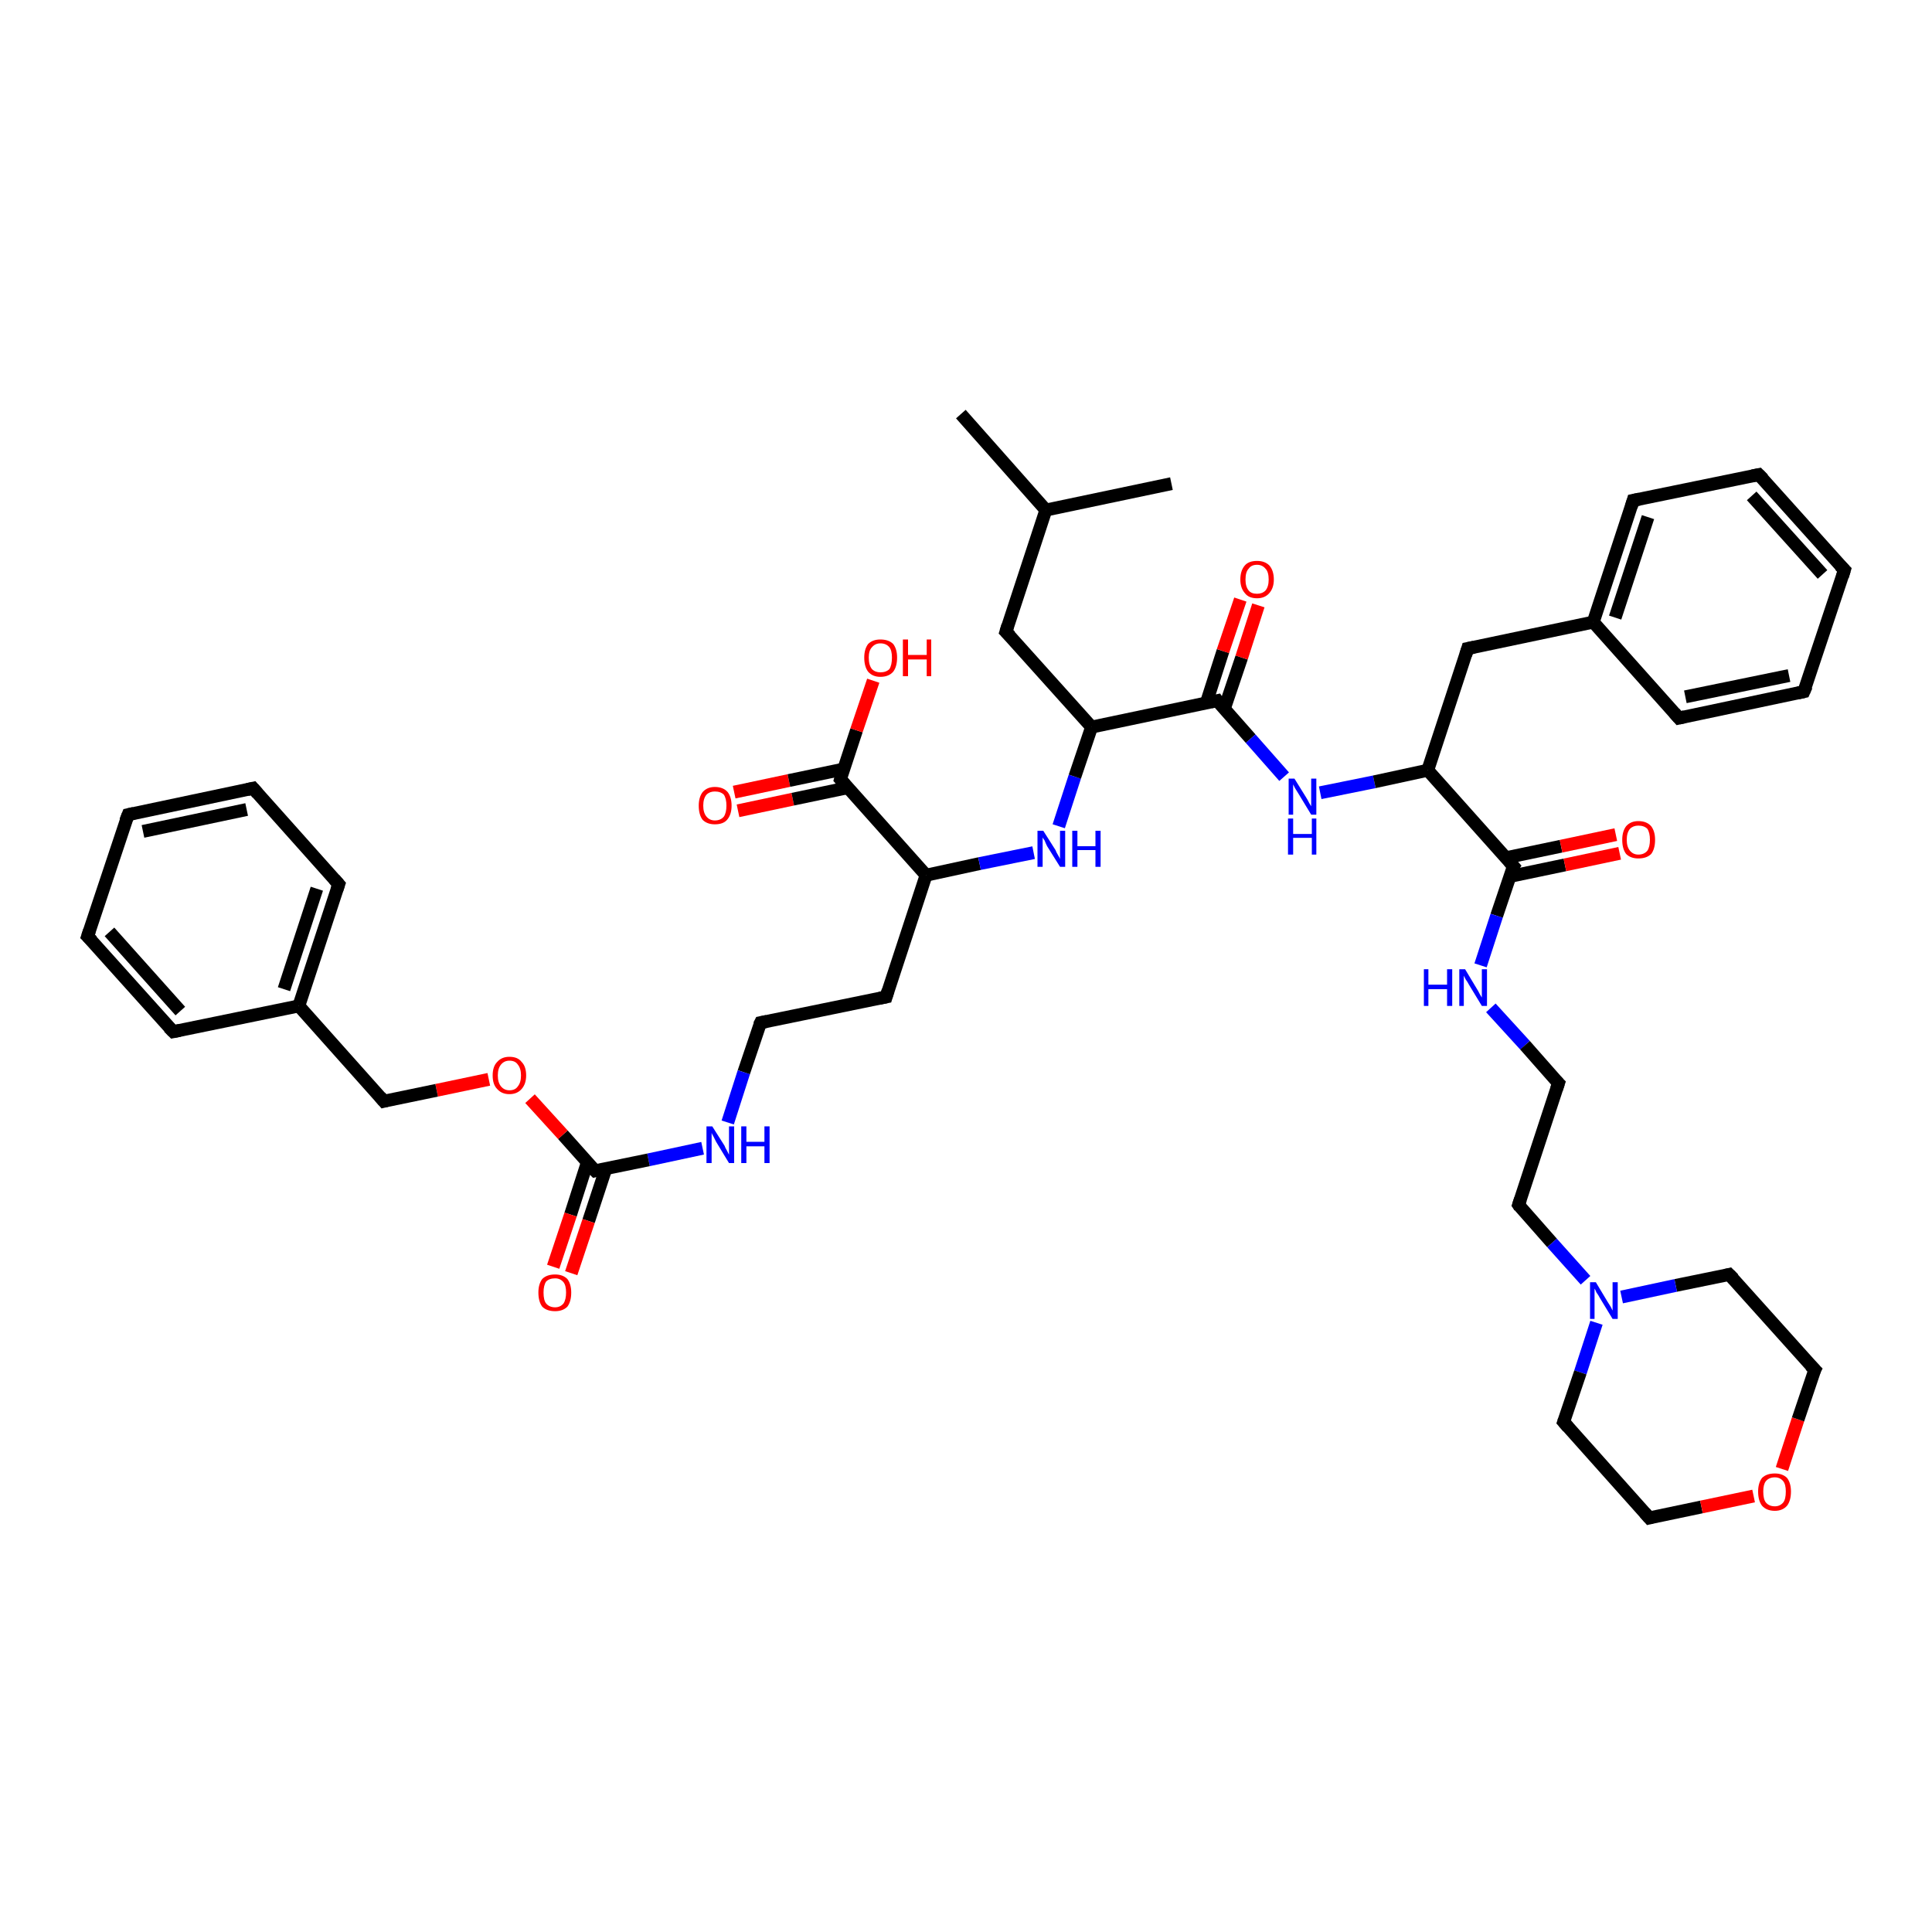 <?xml version='1.0' encoding='iso-8859-1'?>
<svg version='1.1' baseProfile='full'
              xmlns='http://www.w3.org/2000/svg'
                      xmlns:rdkit='http://www.rdkit.org/xml'
                      xmlns:xlink='http://www.w3.org/1999/xlink'
                  xml:space='preserve'
width='300px' height='300px' viewBox='0 0 300 300'>
<!-- END OF HEADER -->
<rect style='opacity:1.0;fill:#FFFFFF;stroke:none' width='300.0' height='300.0' x='0.0' y='0.0'> </rect>
<path class='bond-0 atom-0 atom-1' d='M 114.0,123.0 L 122.5,121.2' style='fill:none;fill-rule:evenodd;stroke:#FF0000;stroke-width:2.0px;stroke-linecap:butt;stroke-linejoin:miter;stroke-opacity:1' />
<path class='bond-0 atom-0 atom-1' d='M 122.5,121.2 L 131.1,119.4' style='fill:none;fill-rule:evenodd;stroke:#000000;stroke-width:2.0px;stroke-linecap:butt;stroke-linejoin:miter;stroke-opacity:1' />
<path class='bond-0 atom-0 atom-1' d='M 114.6,125.9 L 123.1,124.1' style='fill:none;fill-rule:evenodd;stroke:#FF0000;stroke-width:2.0px;stroke-linecap:butt;stroke-linejoin:miter;stroke-opacity:1' />
<path class='bond-0 atom-0 atom-1' d='M 123.1,124.1 L 131.7,122.3' style='fill:none;fill-rule:evenodd;stroke:#000000;stroke-width:2.0px;stroke-linecap:butt;stroke-linejoin:miter;stroke-opacity:1' />
<path class='bond-1 atom-1 atom-2' d='M 130.5,121.0 L 133.0,113.4' style='fill:none;fill-rule:evenodd;stroke:#000000;stroke-width:2.0px;stroke-linecap:butt;stroke-linejoin:miter;stroke-opacity:1' />
<path class='bond-1 atom-1 atom-2' d='M 133.0,113.4 L 135.6,105.7' style='fill:none;fill-rule:evenodd;stroke:#FF0000;stroke-width:2.0px;stroke-linecap:butt;stroke-linejoin:miter;stroke-opacity:1' />
<path class='bond-2 atom-1 atom-3' d='M 130.5,121.0 L 143.8,135.9' style='fill:none;fill-rule:evenodd;stroke:#000000;stroke-width:2.0px;stroke-linecap:butt;stroke-linejoin:miter;stroke-opacity:1' />
<path class='bond-3 atom-3 atom-4' d='M 143.8,135.9 L 152.1,134.1' style='fill:none;fill-rule:evenodd;stroke:#000000;stroke-width:2.0px;stroke-linecap:butt;stroke-linejoin:miter;stroke-opacity:1' />
<path class='bond-3 atom-3 atom-4' d='M 152.1,134.1 L 160.5,132.4' style='fill:none;fill-rule:evenodd;stroke:#0000FF;stroke-width:2.0px;stroke-linecap:butt;stroke-linejoin:miter;stroke-opacity:1' />
<path class='bond-4 atom-4 atom-5' d='M 164.4,128.3 L 166.9,120.6' style='fill:none;fill-rule:evenodd;stroke:#0000FF;stroke-width:2.0px;stroke-linecap:butt;stroke-linejoin:miter;stroke-opacity:1' />
<path class='bond-4 atom-4 atom-5' d='M 166.9,120.6 L 169.5,112.9' style='fill:none;fill-rule:evenodd;stroke:#000000;stroke-width:2.0px;stroke-linecap:butt;stroke-linejoin:miter;stroke-opacity:1' />
<path class='bond-5 atom-5 atom-6' d='M 169.5,112.9 L 189.0,108.8' style='fill:none;fill-rule:evenodd;stroke:#000000;stroke-width:2.0px;stroke-linecap:butt;stroke-linejoin:miter;stroke-opacity:1' />
<path class='bond-6 atom-6 atom-7' d='M 190.1,110.1 L 192.8,102.1' style='fill:none;fill-rule:evenodd;stroke:#000000;stroke-width:2.0px;stroke-linecap:butt;stroke-linejoin:miter;stroke-opacity:1' />
<path class='bond-6 atom-6 atom-7' d='M 192.8,102.1 L 195.4,94.0' style='fill:none;fill-rule:evenodd;stroke:#FF0000;stroke-width:2.0px;stroke-linecap:butt;stroke-linejoin:miter;stroke-opacity:1' />
<path class='bond-6 atom-6 atom-7' d='M 187.3,109.2 L 189.9,101.1' style='fill:none;fill-rule:evenodd;stroke:#000000;stroke-width:2.0px;stroke-linecap:butt;stroke-linejoin:miter;stroke-opacity:1' />
<path class='bond-6 atom-6 atom-7' d='M 189.9,101.1 L 192.6,93.1' style='fill:none;fill-rule:evenodd;stroke:#FF0000;stroke-width:2.0px;stroke-linecap:butt;stroke-linejoin:miter;stroke-opacity:1' />
<path class='bond-7 atom-6 atom-8' d='M 189.0,108.8 L 194.2,114.7' style='fill:none;fill-rule:evenodd;stroke:#000000;stroke-width:2.0px;stroke-linecap:butt;stroke-linejoin:miter;stroke-opacity:1' />
<path class='bond-7 atom-6 atom-8' d='M 194.2,114.7 L 199.4,120.6' style='fill:none;fill-rule:evenodd;stroke:#0000FF;stroke-width:2.0px;stroke-linecap:butt;stroke-linejoin:miter;stroke-opacity:1' />
<path class='bond-8 atom-8 atom-9' d='M 205.0,123.1 L 213.4,121.4' style='fill:none;fill-rule:evenodd;stroke:#0000FF;stroke-width:2.0px;stroke-linecap:butt;stroke-linejoin:miter;stroke-opacity:1' />
<path class='bond-8 atom-8 atom-9' d='M 213.4,121.4 L 221.7,119.6' style='fill:none;fill-rule:evenodd;stroke:#000000;stroke-width:2.0px;stroke-linecap:butt;stroke-linejoin:miter;stroke-opacity:1' />
<path class='bond-9 atom-9 atom-10' d='M 221.7,119.6 L 235.0,134.5' style='fill:none;fill-rule:evenodd;stroke:#000000;stroke-width:2.0px;stroke-linecap:butt;stroke-linejoin:miter;stroke-opacity:1' />
<path class='bond-10 atom-10 atom-11' d='M 234.4,136.1 L 243.0,134.3' style='fill:none;fill-rule:evenodd;stroke:#000000;stroke-width:2.0px;stroke-linecap:butt;stroke-linejoin:miter;stroke-opacity:1' />
<path class='bond-10 atom-10 atom-11' d='M 243.0,134.3 L 251.5,132.5' style='fill:none;fill-rule:evenodd;stroke:#FF0000;stroke-width:2.0px;stroke-linecap:butt;stroke-linejoin:miter;stroke-opacity:1' />
<path class='bond-10 atom-10 atom-11' d='M 233.8,133.2 L 242.4,131.4' style='fill:none;fill-rule:evenodd;stroke:#000000;stroke-width:2.0px;stroke-linecap:butt;stroke-linejoin:miter;stroke-opacity:1' />
<path class='bond-10 atom-10 atom-11' d='M 242.4,131.4 L 250.9,129.6' style='fill:none;fill-rule:evenodd;stroke:#FF0000;stroke-width:2.0px;stroke-linecap:butt;stroke-linejoin:miter;stroke-opacity:1' />
<path class='bond-11 atom-10 atom-12' d='M 235.0,134.5 L 232.4,142.2' style='fill:none;fill-rule:evenodd;stroke:#000000;stroke-width:2.0px;stroke-linecap:butt;stroke-linejoin:miter;stroke-opacity:1' />
<path class='bond-11 atom-10 atom-12' d='M 232.4,142.2 L 229.9,149.9' style='fill:none;fill-rule:evenodd;stroke:#0000FF;stroke-width:2.0px;stroke-linecap:butt;stroke-linejoin:miter;stroke-opacity:1' />
<path class='bond-12 atom-12 atom-13' d='M 231.5,156.5 L 236.8,162.3' style='fill:none;fill-rule:evenodd;stroke:#0000FF;stroke-width:2.0px;stroke-linecap:butt;stroke-linejoin:miter;stroke-opacity:1' />
<path class='bond-12 atom-12 atom-13' d='M 236.8,162.3 L 242.0,168.2' style='fill:none;fill-rule:evenodd;stroke:#000000;stroke-width:2.0px;stroke-linecap:butt;stroke-linejoin:miter;stroke-opacity:1' />
<path class='bond-13 atom-13 atom-14' d='M 242.0,168.2 L 235.8,187.1' style='fill:none;fill-rule:evenodd;stroke:#000000;stroke-width:2.0px;stroke-linecap:butt;stroke-linejoin:miter;stroke-opacity:1' />
<path class='bond-14 atom-14 atom-15' d='M 235.8,187.1 L 241.0,193.0' style='fill:none;fill-rule:evenodd;stroke:#000000;stroke-width:2.0px;stroke-linecap:butt;stroke-linejoin:miter;stroke-opacity:1' />
<path class='bond-14 atom-14 atom-15' d='M 241.0,193.0 L 246.2,198.8' style='fill:none;fill-rule:evenodd;stroke:#0000FF;stroke-width:2.0px;stroke-linecap:butt;stroke-linejoin:miter;stroke-opacity:1' />
<path class='bond-15 atom-15 atom-16' d='M 247.9,205.4 L 245.4,213.1' style='fill:none;fill-rule:evenodd;stroke:#0000FF;stroke-width:2.0px;stroke-linecap:butt;stroke-linejoin:miter;stroke-opacity:1' />
<path class='bond-15 atom-15 atom-16' d='M 245.4,213.1 L 242.8,220.8' style='fill:none;fill-rule:evenodd;stroke:#000000;stroke-width:2.0px;stroke-linecap:butt;stroke-linejoin:miter;stroke-opacity:1' />
<path class='bond-16 atom-16 atom-17' d='M 242.8,220.8 L 256.1,235.7' style='fill:none;fill-rule:evenodd;stroke:#000000;stroke-width:2.0px;stroke-linecap:butt;stroke-linejoin:miter;stroke-opacity:1' />
<path class='bond-17 atom-17 atom-18' d='M 256.1,235.7 L 264.2,234.0' style='fill:none;fill-rule:evenodd;stroke:#000000;stroke-width:2.0px;stroke-linecap:butt;stroke-linejoin:miter;stroke-opacity:1' />
<path class='bond-17 atom-17 atom-18' d='M 264.2,234.0 L 272.3,232.3' style='fill:none;fill-rule:evenodd;stroke:#FF0000;stroke-width:2.0px;stroke-linecap:butt;stroke-linejoin:miter;stroke-opacity:1' />
<path class='bond-18 atom-18 atom-19' d='M 276.7,228.1 L 279.2,220.4' style='fill:none;fill-rule:evenodd;stroke:#FF0000;stroke-width:2.0px;stroke-linecap:butt;stroke-linejoin:miter;stroke-opacity:1' />
<path class='bond-18 atom-18 atom-19' d='M 279.2,220.4 L 281.8,212.7' style='fill:none;fill-rule:evenodd;stroke:#000000;stroke-width:2.0px;stroke-linecap:butt;stroke-linejoin:miter;stroke-opacity:1' />
<path class='bond-19 atom-19 atom-20' d='M 281.8,212.7 L 268.5,197.9' style='fill:none;fill-rule:evenodd;stroke:#000000;stroke-width:2.0px;stroke-linecap:butt;stroke-linejoin:miter;stroke-opacity:1' />
<path class='bond-20 atom-9 atom-21' d='M 221.7,119.6 L 227.9,100.7' style='fill:none;fill-rule:evenodd;stroke:#000000;stroke-width:2.0px;stroke-linecap:butt;stroke-linejoin:miter;stroke-opacity:1' />
<path class='bond-21 atom-21 atom-22' d='M 227.9,100.7 L 247.4,96.6' style='fill:none;fill-rule:evenodd;stroke:#000000;stroke-width:2.0px;stroke-linecap:butt;stroke-linejoin:miter;stroke-opacity:1' />
<path class='bond-22 atom-22 atom-23' d='M 247.4,96.6 L 253.6,77.7' style='fill:none;fill-rule:evenodd;stroke:#000000;stroke-width:2.0px;stroke-linecap:butt;stroke-linejoin:miter;stroke-opacity:1' />
<path class='bond-22 atom-22 atom-23' d='M 250.8,95.9 L 255.9,80.3' style='fill:none;fill-rule:evenodd;stroke:#000000;stroke-width:2.0px;stroke-linecap:butt;stroke-linejoin:miter;stroke-opacity:1' />
<path class='bond-23 atom-23 atom-24' d='M 253.6,77.7 L 273.1,73.7' style='fill:none;fill-rule:evenodd;stroke:#000000;stroke-width:2.0px;stroke-linecap:butt;stroke-linejoin:miter;stroke-opacity:1' />
<path class='bond-24 atom-24 atom-25' d='M 273.1,73.7 L 286.4,88.5' style='fill:none;fill-rule:evenodd;stroke:#000000;stroke-width:2.0px;stroke-linecap:butt;stroke-linejoin:miter;stroke-opacity:1' />
<path class='bond-24 atom-24 atom-25' d='M 272.0,77.0 L 283.0,89.2' style='fill:none;fill-rule:evenodd;stroke:#000000;stroke-width:2.0px;stroke-linecap:butt;stroke-linejoin:miter;stroke-opacity:1' />
<path class='bond-25 atom-25 atom-26' d='M 286.4,88.5 L 280.1,107.4' style='fill:none;fill-rule:evenodd;stroke:#000000;stroke-width:2.0px;stroke-linecap:butt;stroke-linejoin:miter;stroke-opacity:1' />
<path class='bond-26 atom-26 atom-27' d='M 280.1,107.4 L 260.7,111.5' style='fill:none;fill-rule:evenodd;stroke:#000000;stroke-width:2.0px;stroke-linecap:butt;stroke-linejoin:miter;stroke-opacity:1' />
<path class='bond-26 atom-26 atom-27' d='M 277.8,104.9 L 261.7,108.2' style='fill:none;fill-rule:evenodd;stroke:#000000;stroke-width:2.0px;stroke-linecap:butt;stroke-linejoin:miter;stroke-opacity:1' />
<path class='bond-27 atom-5 atom-28' d='M 169.5,112.9 L 156.2,98.1' style='fill:none;fill-rule:evenodd;stroke:#000000;stroke-width:2.0px;stroke-linecap:butt;stroke-linejoin:miter;stroke-opacity:1' />
<path class='bond-28 atom-28 atom-29' d='M 156.2,98.1 L 162.4,79.2' style='fill:none;fill-rule:evenodd;stroke:#000000;stroke-width:2.0px;stroke-linecap:butt;stroke-linejoin:miter;stroke-opacity:1' />
<path class='bond-29 atom-29 atom-30' d='M 162.4,79.2 L 149.2,64.3' style='fill:none;fill-rule:evenodd;stroke:#000000;stroke-width:2.0px;stroke-linecap:butt;stroke-linejoin:miter;stroke-opacity:1' />
<path class='bond-30 atom-29 atom-31' d='M 162.4,79.2 L 181.9,75.1' style='fill:none;fill-rule:evenodd;stroke:#000000;stroke-width:2.0px;stroke-linecap:butt;stroke-linejoin:miter;stroke-opacity:1' />
<path class='bond-31 atom-3 atom-32' d='M 143.8,135.9 L 137.6,154.8' style='fill:none;fill-rule:evenodd;stroke:#000000;stroke-width:2.0px;stroke-linecap:butt;stroke-linejoin:miter;stroke-opacity:1' />
<path class='bond-32 atom-32 atom-33' d='M 137.6,154.8 L 118.1,158.8' style='fill:none;fill-rule:evenodd;stroke:#000000;stroke-width:2.0px;stroke-linecap:butt;stroke-linejoin:miter;stroke-opacity:1' />
<path class='bond-33 atom-33 atom-34' d='M 118.1,158.8 L 115.5,166.5' style='fill:none;fill-rule:evenodd;stroke:#000000;stroke-width:2.0px;stroke-linecap:butt;stroke-linejoin:miter;stroke-opacity:1' />
<path class='bond-33 atom-33 atom-34' d='M 115.5,166.5 L 113.0,174.3' style='fill:none;fill-rule:evenodd;stroke:#0000FF;stroke-width:2.0px;stroke-linecap:butt;stroke-linejoin:miter;stroke-opacity:1' />
<path class='bond-34 atom-34 atom-35' d='M 109.1,178.3 L 100.7,180.1' style='fill:none;fill-rule:evenodd;stroke:#0000FF;stroke-width:2.0px;stroke-linecap:butt;stroke-linejoin:miter;stroke-opacity:1' />
<path class='bond-34 atom-34 atom-35' d='M 100.7,180.1 L 92.4,181.8' style='fill:none;fill-rule:evenodd;stroke:#000000;stroke-width:2.0px;stroke-linecap:butt;stroke-linejoin:miter;stroke-opacity:1' />
<path class='bond-35 atom-35 atom-36' d='M 91.2,180.5 L 88.6,188.6' style='fill:none;fill-rule:evenodd;stroke:#000000;stroke-width:2.0px;stroke-linecap:butt;stroke-linejoin:miter;stroke-opacity:1' />
<path class='bond-35 atom-35 atom-36' d='M 88.6,188.6 L 85.9,196.7' style='fill:none;fill-rule:evenodd;stroke:#FF0000;stroke-width:2.0px;stroke-linecap:butt;stroke-linejoin:miter;stroke-opacity:1' />
<path class='bond-35 atom-35 atom-36' d='M 94.1,181.4 L 91.4,189.6' style='fill:none;fill-rule:evenodd;stroke:#000000;stroke-width:2.0px;stroke-linecap:butt;stroke-linejoin:miter;stroke-opacity:1' />
<path class='bond-35 atom-35 atom-36' d='M 91.4,189.6 L 88.7,197.7' style='fill:none;fill-rule:evenodd;stroke:#FF0000;stroke-width:2.0px;stroke-linecap:butt;stroke-linejoin:miter;stroke-opacity:1' />
<path class='bond-36 atom-35 atom-37' d='M 92.4,181.8 L 87.4,176.2' style='fill:none;fill-rule:evenodd;stroke:#000000;stroke-width:2.0px;stroke-linecap:butt;stroke-linejoin:miter;stroke-opacity:1' />
<path class='bond-36 atom-35 atom-37' d='M 87.4,176.2 L 82.3,170.6' style='fill:none;fill-rule:evenodd;stroke:#FF0000;stroke-width:2.0px;stroke-linecap:butt;stroke-linejoin:miter;stroke-opacity:1' />
<path class='bond-37 atom-37 atom-38' d='M 75.9,167.6 L 67.8,169.3' style='fill:none;fill-rule:evenodd;stroke:#FF0000;stroke-width:2.0px;stroke-linecap:butt;stroke-linejoin:miter;stroke-opacity:1' />
<path class='bond-37 atom-37 atom-38' d='M 67.8,169.3 L 59.6,171.0' style='fill:none;fill-rule:evenodd;stroke:#000000;stroke-width:2.0px;stroke-linecap:butt;stroke-linejoin:miter;stroke-opacity:1' />
<path class='bond-38 atom-38 atom-39' d='M 59.6,171.0 L 46.4,156.2' style='fill:none;fill-rule:evenodd;stroke:#000000;stroke-width:2.0px;stroke-linecap:butt;stroke-linejoin:miter;stroke-opacity:1' />
<path class='bond-39 atom-39 atom-40' d='M 46.4,156.2 L 52.6,137.3' style='fill:none;fill-rule:evenodd;stroke:#000000;stroke-width:2.0px;stroke-linecap:butt;stroke-linejoin:miter;stroke-opacity:1' />
<path class='bond-39 atom-39 atom-40' d='M 44.1,153.6 L 49.2,138.0' style='fill:none;fill-rule:evenodd;stroke:#000000;stroke-width:2.0px;stroke-linecap:butt;stroke-linejoin:miter;stroke-opacity:1' />
<path class='bond-40 atom-40 atom-41' d='M 52.6,137.3 L 39.3,122.4' style='fill:none;fill-rule:evenodd;stroke:#000000;stroke-width:2.0px;stroke-linecap:butt;stroke-linejoin:miter;stroke-opacity:1' />
<path class='bond-41 atom-41 atom-42' d='M 39.3,122.4 L 19.9,126.5' style='fill:none;fill-rule:evenodd;stroke:#000000;stroke-width:2.0px;stroke-linecap:butt;stroke-linejoin:miter;stroke-opacity:1' />
<path class='bond-41 atom-41 atom-42' d='M 38.3,125.7 L 22.2,129.1' style='fill:none;fill-rule:evenodd;stroke:#000000;stroke-width:2.0px;stroke-linecap:butt;stroke-linejoin:miter;stroke-opacity:1' />
<path class='bond-42 atom-42 atom-43' d='M 19.9,126.5 L 13.6,145.4' style='fill:none;fill-rule:evenodd;stroke:#000000;stroke-width:2.0px;stroke-linecap:butt;stroke-linejoin:miter;stroke-opacity:1' />
<path class='bond-43 atom-43 atom-44' d='M 13.6,145.4 L 26.9,160.2' style='fill:none;fill-rule:evenodd;stroke:#000000;stroke-width:2.0px;stroke-linecap:butt;stroke-linejoin:miter;stroke-opacity:1' />
<path class='bond-43 atom-43 atom-44' d='M 17.0,144.7 L 28.0,157.0' style='fill:none;fill-rule:evenodd;stroke:#000000;stroke-width:2.0px;stroke-linecap:butt;stroke-linejoin:miter;stroke-opacity:1' />
<path class='bond-44 atom-20 atom-15' d='M 268.5,197.9 L 260.2,199.6' style='fill:none;fill-rule:evenodd;stroke:#000000;stroke-width:2.0px;stroke-linecap:butt;stroke-linejoin:miter;stroke-opacity:1' />
<path class='bond-44 atom-20 atom-15' d='M 260.2,199.6 L 251.8,201.4' style='fill:none;fill-rule:evenodd;stroke:#0000FF;stroke-width:2.0px;stroke-linecap:butt;stroke-linejoin:miter;stroke-opacity:1' />
<path class='bond-45 atom-27 atom-22' d='M 260.7,111.5 L 247.4,96.6' style='fill:none;fill-rule:evenodd;stroke:#000000;stroke-width:2.0px;stroke-linecap:butt;stroke-linejoin:miter;stroke-opacity:1' />
<path class='bond-46 atom-44 atom-39' d='M 26.9,160.2 L 46.4,156.2' style='fill:none;fill-rule:evenodd;stroke:#000000;stroke-width:2.0px;stroke-linecap:butt;stroke-linejoin:miter;stroke-opacity:1' />
<path d='M 130.6,120.6 L 130.5,121.0 L 131.2,121.8' style='fill:none;stroke:#000000;stroke-width:2.0px;stroke-linecap:butt;stroke-linejoin:miter;stroke-opacity:1;' />
<path d='M 188.0,109.0 L 189.0,108.8 L 189.2,109.1' style='fill:none;stroke:#000000;stroke-width:2.0px;stroke-linecap:butt;stroke-linejoin:miter;stroke-opacity:1;' />
<path d='M 234.3,133.7 L 235.0,134.5 L 234.8,134.8' style='fill:none;stroke:#000000;stroke-width:2.0px;stroke-linecap:butt;stroke-linejoin:miter;stroke-opacity:1;' />
<path d='M 241.7,167.9 L 242.0,168.2 L 241.7,169.1' style='fill:none;stroke:#000000;stroke-width:2.0px;stroke-linecap:butt;stroke-linejoin:miter;stroke-opacity:1;' />
<path d='M 236.1,186.2 L 235.8,187.1 L 236.0,187.4' style='fill:none;stroke:#000000;stroke-width:2.0px;stroke-linecap:butt;stroke-linejoin:miter;stroke-opacity:1;' />
<path d='M 242.9,220.5 L 242.8,220.8 L 243.5,221.6' style='fill:none;stroke:#000000;stroke-width:2.0px;stroke-linecap:butt;stroke-linejoin:miter;stroke-opacity:1;' />
<path d='M 255.4,234.9 L 256.1,235.7 L 256.5,235.6' style='fill:none;stroke:#000000;stroke-width:2.0px;stroke-linecap:butt;stroke-linejoin:miter;stroke-opacity:1;' />
<path d='M 281.6,213.1 L 281.8,212.7 L 281.1,212.0' style='fill:none;stroke:#000000;stroke-width:2.0px;stroke-linecap:butt;stroke-linejoin:miter;stroke-opacity:1;' />
<path d='M 269.2,198.6 L 268.5,197.9 L 268.1,198.0' style='fill:none;stroke:#000000;stroke-width:2.0px;stroke-linecap:butt;stroke-linejoin:miter;stroke-opacity:1;' />
<path d='M 227.6,101.7 L 227.9,100.7 L 228.9,100.5' style='fill:none;stroke:#000000;stroke-width:2.0px;stroke-linecap:butt;stroke-linejoin:miter;stroke-opacity:1;' />
<path d='M 253.3,78.7 L 253.6,77.7 L 254.6,77.5' style='fill:none;stroke:#000000;stroke-width:2.0px;stroke-linecap:butt;stroke-linejoin:miter;stroke-opacity:1;' />
<path d='M 272.1,73.9 L 273.1,73.7 L 273.8,74.4' style='fill:none;stroke:#000000;stroke-width:2.0px;stroke-linecap:butt;stroke-linejoin:miter;stroke-opacity:1;' />
<path d='M 285.7,87.8 L 286.4,88.5 L 286.1,89.5' style='fill:none;stroke:#000000;stroke-width:2.0px;stroke-linecap:butt;stroke-linejoin:miter;stroke-opacity:1;' />
<path d='M 280.5,106.5 L 280.1,107.4 L 279.2,107.6' style='fill:none;stroke:#000000;stroke-width:2.0px;stroke-linecap:butt;stroke-linejoin:miter;stroke-opacity:1;' />
<path d='M 261.6,111.3 L 260.7,111.5 L 260.0,110.7' style='fill:none;stroke:#000000;stroke-width:2.0px;stroke-linecap:butt;stroke-linejoin:miter;stroke-opacity:1;' />
<path d='M 156.9,98.8 L 156.2,98.1 L 156.5,97.1' style='fill:none;stroke:#000000;stroke-width:2.0px;stroke-linecap:butt;stroke-linejoin:miter;stroke-opacity:1;' />
<path d='M 137.9,153.8 L 137.6,154.8 L 136.6,155.0' style='fill:none;stroke:#000000;stroke-width:2.0px;stroke-linecap:butt;stroke-linejoin:miter;stroke-opacity:1;' />
<path d='M 119.1,158.6 L 118.1,158.8 L 117.9,159.2' style='fill:none;stroke:#000000;stroke-width:2.0px;stroke-linecap:butt;stroke-linejoin:miter;stroke-opacity:1;' />
<path d='M 92.8,181.7 L 92.4,181.8 L 92.1,181.5' style='fill:none;stroke:#000000;stroke-width:2.0px;stroke-linecap:butt;stroke-linejoin:miter;stroke-opacity:1;' />
<path d='M 60.0,170.9 L 59.6,171.0 L 59.0,170.3' style='fill:none;stroke:#000000;stroke-width:2.0px;stroke-linecap:butt;stroke-linejoin:miter;stroke-opacity:1;' />
<path d='M 52.3,138.2 L 52.6,137.3 L 51.9,136.5' style='fill:none;stroke:#000000;stroke-width:2.0px;stroke-linecap:butt;stroke-linejoin:miter;stroke-opacity:1;' />
<path d='M 40.0,123.2 L 39.3,122.4 L 38.4,122.6' style='fill:none;stroke:#000000;stroke-width:2.0px;stroke-linecap:butt;stroke-linejoin:miter;stroke-opacity:1;' />
<path d='M 20.8,126.3 L 19.9,126.5 L 19.5,127.5' style='fill:none;stroke:#000000;stroke-width:2.0px;stroke-linecap:butt;stroke-linejoin:miter;stroke-opacity:1;' />
<path d='M 13.9,144.5 L 13.6,145.4 L 14.3,146.1' style='fill:none;stroke:#000000;stroke-width:2.0px;stroke-linecap:butt;stroke-linejoin:miter;stroke-opacity:1;' />
<path d='M 26.2,159.5 L 26.9,160.2 L 27.9,160.0' style='fill:none;stroke:#000000;stroke-width:2.0px;stroke-linecap:butt;stroke-linejoin:miter;stroke-opacity:1;' />
<path class='atom-0' d='M 108.5 125.1
Q 108.5 123.8, 109.1 123.0
Q 109.8 122.2, 111.0 122.2
Q 112.3 122.2, 113.0 123.0
Q 113.6 123.8, 113.6 125.1
Q 113.6 126.5, 112.9 127.3
Q 112.3 128.0, 111.0 128.0
Q 109.8 128.0, 109.1 127.3
Q 108.5 126.5, 108.5 125.1
M 111.0 127.4
Q 111.9 127.4, 112.4 126.8
Q 112.8 126.2, 112.8 125.1
Q 112.8 124.0, 112.4 123.4
Q 111.9 122.9, 111.0 122.9
Q 110.2 122.9, 109.7 123.4
Q 109.2 124.0, 109.2 125.1
Q 109.2 126.2, 109.7 126.8
Q 110.2 127.4, 111.0 127.4
' fill='#FF0000'/>
<path class='atom-2' d='M 134.2 102.1
Q 134.2 100.8, 134.8 100.0
Q 135.5 99.3, 136.7 99.3
Q 138.0 99.3, 138.7 100.0
Q 139.3 100.8, 139.3 102.1
Q 139.3 103.5, 138.7 104.3
Q 138.0 105.1, 136.7 105.1
Q 135.5 105.1, 134.8 104.3
Q 134.2 103.5, 134.2 102.1
M 136.7 104.4
Q 137.6 104.4, 138.1 103.9
Q 138.5 103.3, 138.5 102.1
Q 138.5 101.0, 138.1 100.5
Q 137.6 99.9, 136.7 99.9
Q 135.9 99.9, 135.4 100.5
Q 134.9 101.0, 134.9 102.1
Q 134.9 103.3, 135.4 103.9
Q 135.9 104.4, 136.7 104.4
' fill='#FF0000'/>
<path class='atom-2' d='M 140.2 99.3
L 141.0 99.3
L 141.0 101.7
L 143.9 101.7
L 143.9 99.3
L 144.6 99.3
L 144.6 105.0
L 143.9 105.0
L 143.9 102.4
L 141.0 102.4
L 141.0 105.0
L 140.2 105.0
L 140.2 99.3
' fill='#FF0000'/>
<path class='atom-4' d='M 162.0 129.0
L 163.9 132.0
Q 164.0 132.3, 164.3 132.8
Q 164.6 133.3, 164.6 133.4
L 164.6 129.0
L 165.4 129.0
L 165.4 134.6
L 164.6 134.6
L 162.6 131.4
Q 162.4 131.0, 162.2 130.5
Q 161.9 130.1, 161.9 130.0
L 161.9 134.6
L 161.1 134.6
L 161.1 129.0
L 162.0 129.0
' fill='#0000FF'/>
<path class='atom-4' d='M 166.5 129.0
L 167.3 129.0
L 167.3 131.4
L 170.1 131.4
L 170.1 129.0
L 170.9 129.0
L 170.9 134.6
L 170.1 134.6
L 170.1 132.0
L 167.3 132.0
L 167.3 134.6
L 166.5 134.6
L 166.5 129.0
' fill='#0000FF'/>
<path class='atom-7' d='M 192.6 90.0
Q 192.6 88.6, 193.3 87.8
Q 193.9 87.1, 195.2 87.1
Q 196.4 87.1, 197.1 87.8
Q 197.8 88.6, 197.8 90.0
Q 197.8 91.3, 197.1 92.1
Q 196.4 92.9, 195.2 92.9
Q 193.9 92.9, 193.3 92.1
Q 192.6 91.3, 192.6 90.0
M 195.2 92.2
Q 196.0 92.2, 196.5 91.7
Q 197.0 91.1, 197.0 90.0
Q 197.0 88.8, 196.5 88.3
Q 196.0 87.7, 195.2 87.7
Q 194.3 87.7, 193.9 88.3
Q 193.4 88.8, 193.4 90.0
Q 193.4 91.1, 193.9 91.7
Q 194.3 92.2, 195.2 92.2
' fill='#FF0000'/>
<path class='atom-8' d='M 201.0 120.9
L 202.8 123.8
Q 203.0 124.1, 203.3 124.7
Q 203.6 125.2, 203.6 125.2
L 203.6 120.9
L 204.4 120.9
L 204.4 126.5
L 203.6 126.5
L 201.6 123.2
Q 201.4 122.9, 201.1 122.4
Q 200.9 122.0, 200.8 121.8
L 200.8 126.5
L 200.1 126.5
L 200.1 120.9
L 201.0 120.9
' fill='#0000FF'/>
<path class='atom-8' d='M 200.0 127.1
L 200.8 127.1
L 200.8 129.5
L 203.7 129.5
L 203.7 127.1
L 204.4 127.1
L 204.4 132.7
L 203.7 132.7
L 203.7 130.1
L 200.8 130.1
L 200.8 132.7
L 200.0 132.7
L 200.0 127.1
' fill='#0000FF'/>
<path class='atom-11' d='M 251.9 130.4
Q 251.9 129.1, 252.5 128.3
Q 253.2 127.5, 254.4 127.5
Q 255.7 127.5, 256.4 128.3
Q 257.0 129.1, 257.0 130.4
Q 257.0 131.8, 256.4 132.6
Q 255.7 133.3, 254.4 133.3
Q 253.2 133.3, 252.5 132.6
Q 251.9 131.8, 251.9 130.4
M 254.4 132.7
Q 255.3 132.7, 255.8 132.1
Q 256.2 131.5, 256.2 130.4
Q 256.2 129.3, 255.8 128.7
Q 255.3 128.2, 254.4 128.2
Q 253.6 128.2, 253.1 128.7
Q 252.6 129.3, 252.6 130.4
Q 252.6 131.5, 253.1 132.1
Q 253.6 132.7, 254.4 132.7
' fill='#FF0000'/>
<path class='atom-12' d='M 221.1 150.5
L 221.8 150.5
L 221.8 152.9
L 224.7 152.9
L 224.7 150.5
L 225.5 150.5
L 225.5 156.2
L 224.7 156.2
L 224.7 153.6
L 221.8 153.6
L 221.8 156.2
L 221.1 156.2
L 221.1 150.5
' fill='#0000FF'/>
<path class='atom-12' d='M 227.5 150.5
L 229.3 153.5
Q 229.5 153.8, 229.8 154.4
Q 230.1 154.9, 230.1 154.9
L 230.1 150.5
L 230.9 150.5
L 230.9 156.2
L 230.1 156.2
L 228.1 152.9
Q 227.9 152.5, 227.6 152.1
Q 227.4 151.7, 227.3 151.5
L 227.3 156.2
L 226.6 156.2
L 226.6 150.5
L 227.5 150.5
' fill='#0000FF'/>
<path class='atom-15' d='M 247.8 199.1
L 249.6 202.1
Q 249.8 202.4, 250.1 202.9
Q 250.4 203.5, 250.4 203.5
L 250.4 199.1
L 251.2 199.1
L 251.2 204.8
L 250.4 204.8
L 248.4 201.5
Q 248.2 201.1, 247.9 200.7
Q 247.7 200.2, 247.6 200.1
L 247.6 204.8
L 246.9 204.8
L 246.9 199.1
L 247.8 199.1
' fill='#0000FF'/>
<path class='atom-18' d='M 273.0 231.6
Q 273.0 230.3, 273.6 229.5
Q 274.3 228.8, 275.6 228.8
Q 276.8 228.8, 277.5 229.5
Q 278.1 230.3, 278.1 231.6
Q 278.1 233.0, 277.5 233.8
Q 276.8 234.6, 275.6 234.6
Q 274.3 234.6, 273.6 233.8
Q 273.0 233.0, 273.0 231.6
M 275.6 233.9
Q 276.4 233.9, 276.9 233.3
Q 277.3 232.8, 277.3 231.6
Q 277.3 230.5, 276.9 230.0
Q 276.4 229.4, 275.6 229.4
Q 274.7 229.4, 274.2 230.0
Q 273.8 230.5, 273.8 231.6
Q 273.8 232.8, 274.2 233.3
Q 274.7 233.9, 275.6 233.9
' fill='#FF0000'/>
<path class='atom-34' d='M 110.6 174.9
L 112.5 177.9
Q 112.6 178.2, 112.9 178.7
Q 113.2 179.3, 113.2 179.3
L 113.2 174.9
L 114.0 174.9
L 114.0 180.6
L 113.2 180.6
L 111.2 177.3
Q 111.0 176.9, 110.8 176.5
Q 110.5 176.0, 110.5 175.9
L 110.5 180.6
L 109.7 180.6
L 109.7 174.9
L 110.6 174.9
' fill='#0000FF'/>
<path class='atom-34' d='M 115.1 174.9
L 115.9 174.9
L 115.9 177.3
L 118.7 177.3
L 118.7 174.9
L 119.5 174.9
L 119.5 180.6
L 118.7 180.6
L 118.7 178.0
L 115.9 178.0
L 115.9 180.6
L 115.1 180.6
L 115.1 174.9
' fill='#0000FF'/>
<path class='atom-36' d='M 83.6 200.7
Q 83.6 199.4, 84.2 198.6
Q 84.9 197.9, 86.2 197.9
Q 87.4 197.9, 88.1 198.6
Q 88.7 199.4, 88.7 200.7
Q 88.7 202.1, 88.1 202.9
Q 87.4 203.6, 86.2 203.6
Q 84.9 203.6, 84.2 202.9
Q 83.6 202.1, 83.6 200.7
M 86.2 203.0
Q 87.0 203.0, 87.5 202.4
Q 87.9 201.8, 87.9 200.7
Q 87.9 199.6, 87.5 199.1
Q 87.0 198.5, 86.2 198.5
Q 85.3 198.5, 84.8 199.0
Q 84.4 199.6, 84.4 200.7
Q 84.4 201.9, 84.8 202.4
Q 85.3 203.0, 86.2 203.0
' fill='#FF0000'/>
<path class='atom-37' d='M 76.5 167.0
Q 76.5 165.6, 77.2 164.9
Q 77.9 164.1, 79.1 164.1
Q 80.4 164.1, 81.0 164.9
Q 81.7 165.6, 81.7 167.0
Q 81.7 168.3, 81.0 169.1
Q 80.3 169.9, 79.1 169.9
Q 77.9 169.9, 77.2 169.1
Q 76.5 168.4, 76.5 167.0
M 79.1 169.3
Q 80.0 169.3, 80.4 168.7
Q 80.9 168.1, 80.9 167.0
Q 80.9 165.9, 80.4 165.3
Q 80.0 164.7, 79.1 164.7
Q 78.3 164.7, 77.8 165.3
Q 77.3 165.9, 77.3 167.0
Q 77.3 168.1, 77.8 168.7
Q 78.3 169.3, 79.1 169.3
' fill='#FF0000'/>
</svg>
